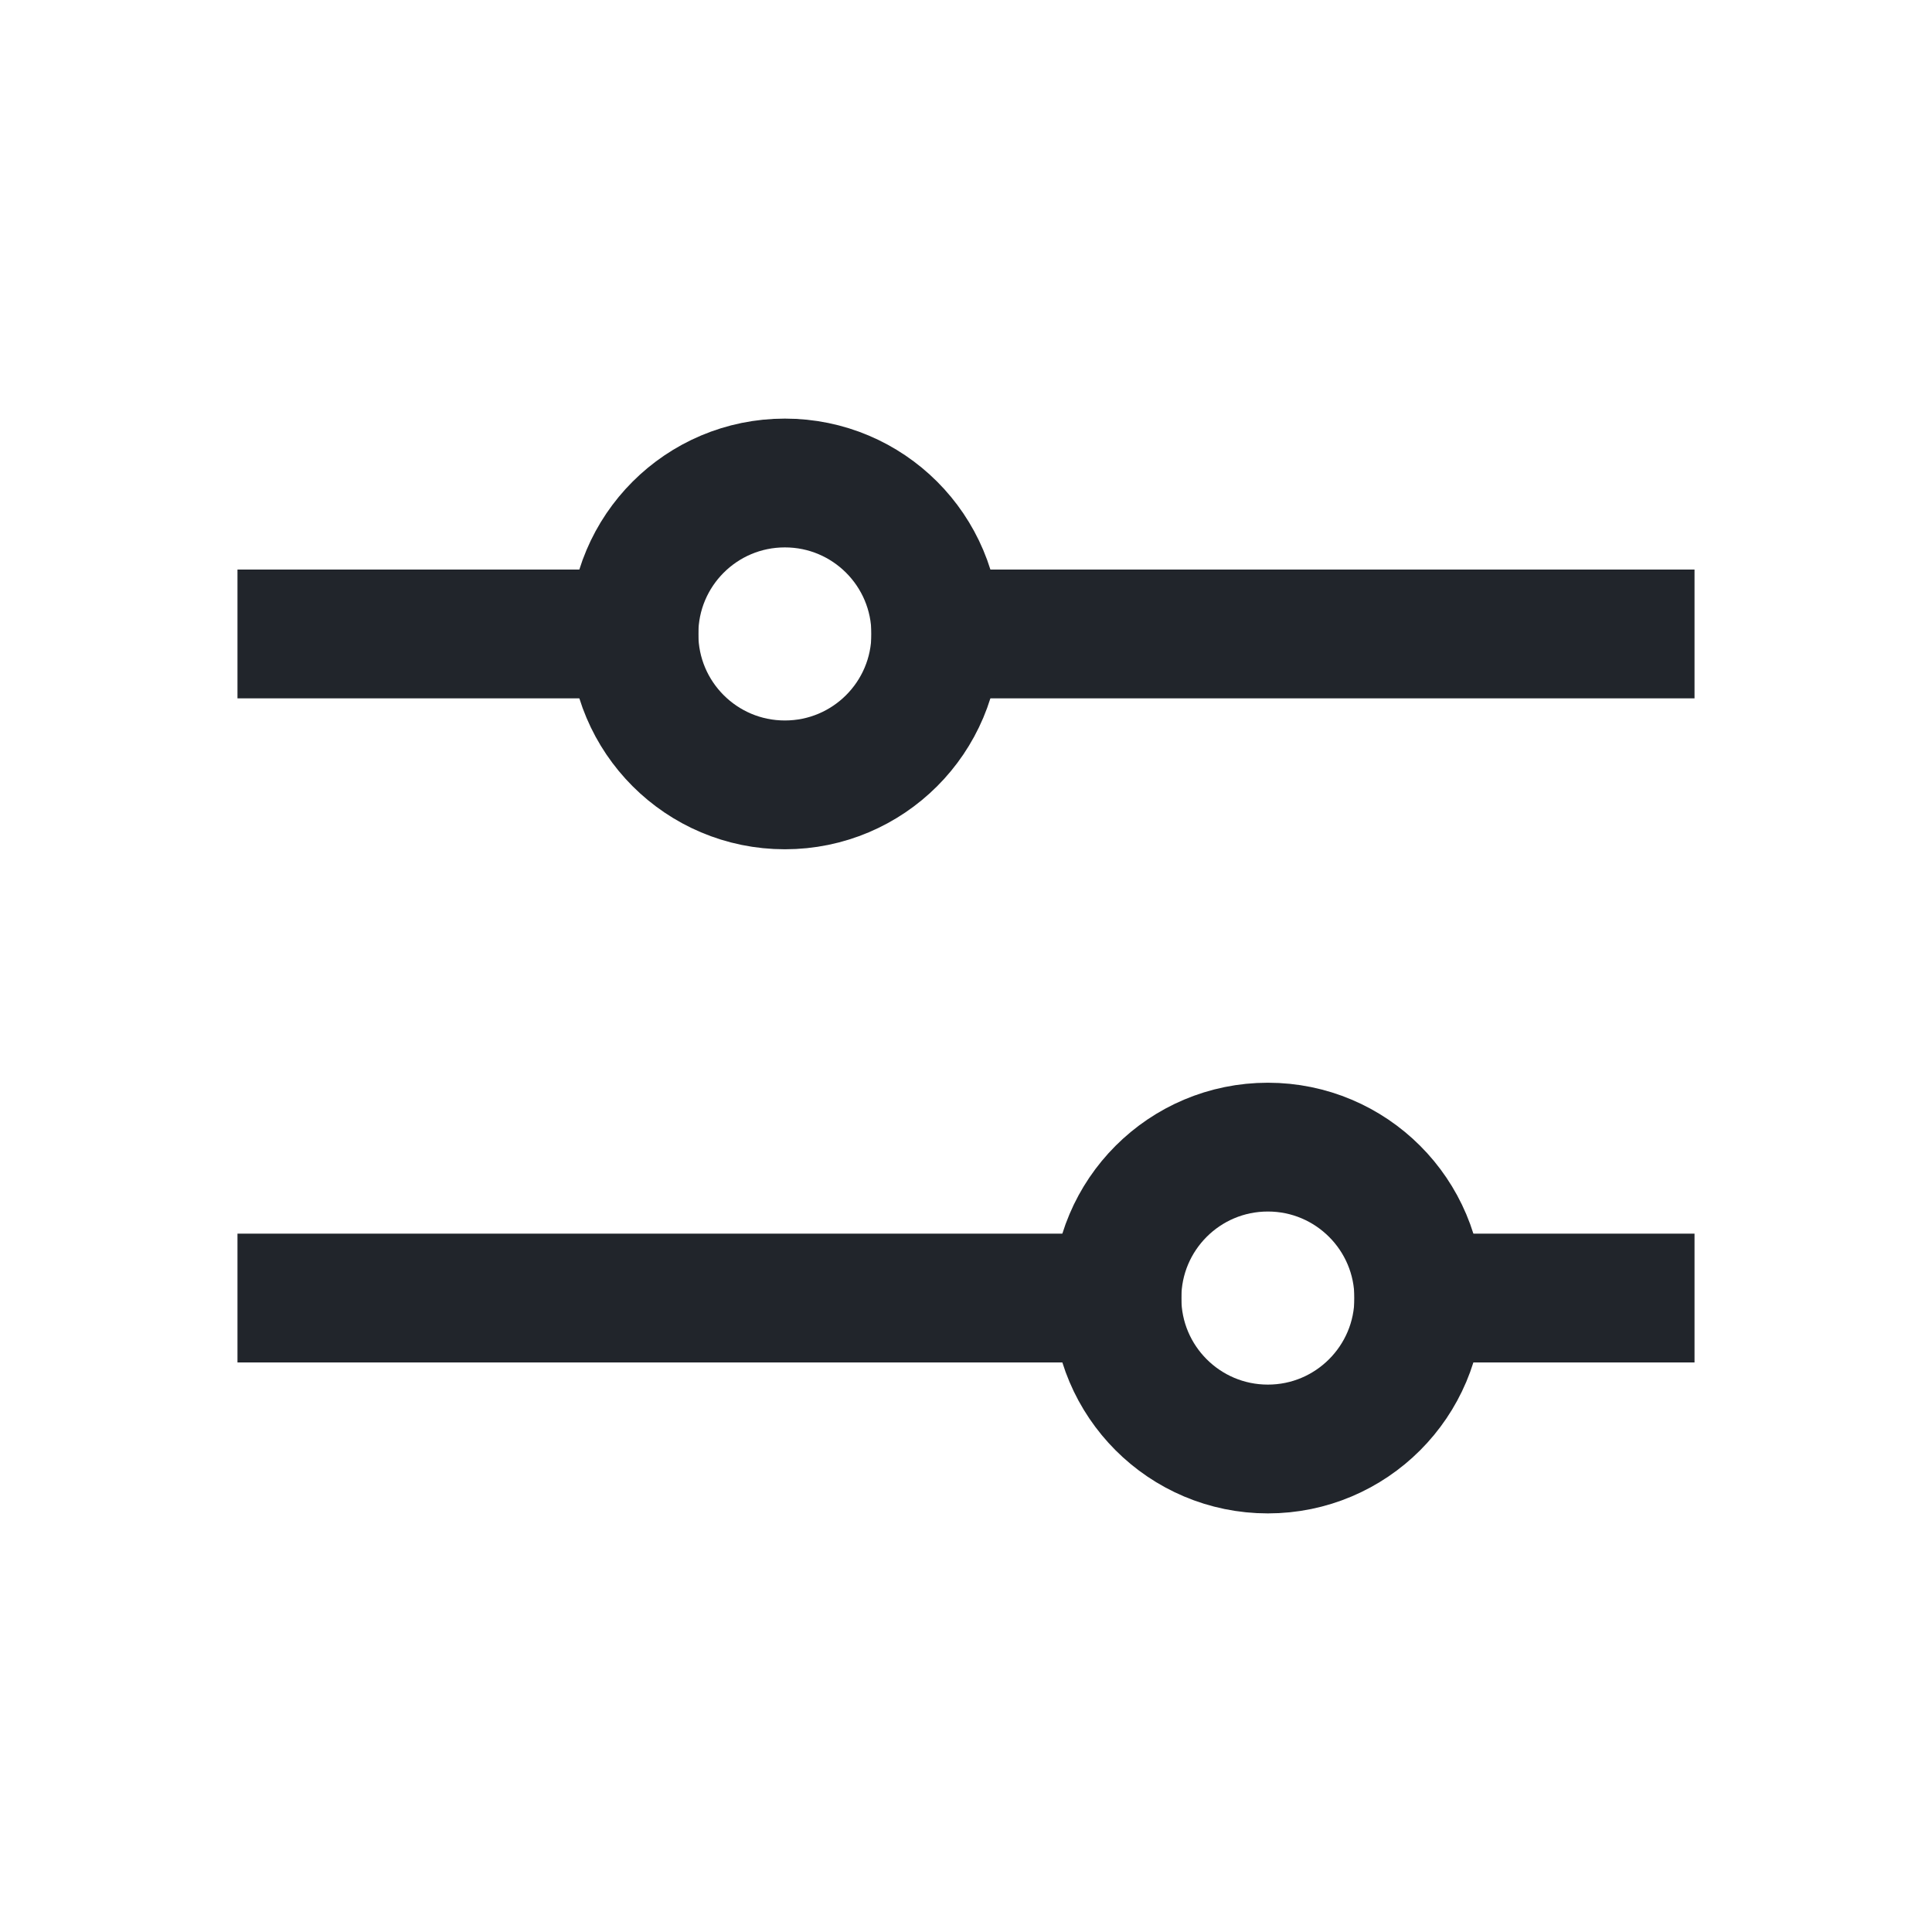 <svg width="24" height="24" viewBox="0 0 24 24" fill="none" xmlns="http://www.w3.org/2000/svg">
  <path d="M13.875 16.125H3.75" stroke="#21252B" stroke-width="1.6" stroke-linecap="square" stroke-linejoin="round"/>
  <path d="M20.25 16.125H17.625" stroke="#21252B" stroke-width="1.6" stroke-linecap="square" stroke-linejoin="round"/>
  <path d="M15.75 18C16.785 18 17.625 17.16 17.625 16.125C17.625 15.089 16.785 14.25 15.75 14.25C14.714 14.25 13.875 15.089 13.875 16.125C13.875 17.16 14.714 18 15.75 18Z" stroke="#21252B" stroke-width="1.6" stroke-linecap="round" stroke-linejoin="round"/>
  <path d="M7.875 7.875H3.75" stroke="#21252B" stroke-width="1.6" stroke-linecap="square" stroke-linejoin="round"/>
  <path d="M20.25 7.875H11.625" stroke="#21252B" stroke-width="1.6" stroke-linecap="square" stroke-linejoin="round"/>
  <path d="M9.75 9.75C10.786 9.75 11.625 8.911 11.625 7.875C11.625 6.839 10.786 6 9.75 6C8.714 6 7.875 6.839 7.875 7.875C7.875 8.911 8.714 9.75 9.75 9.75Z" stroke="#21252B" stroke-width="1.6" stroke-linecap="round" stroke-linejoin="round"/>
</svg>
